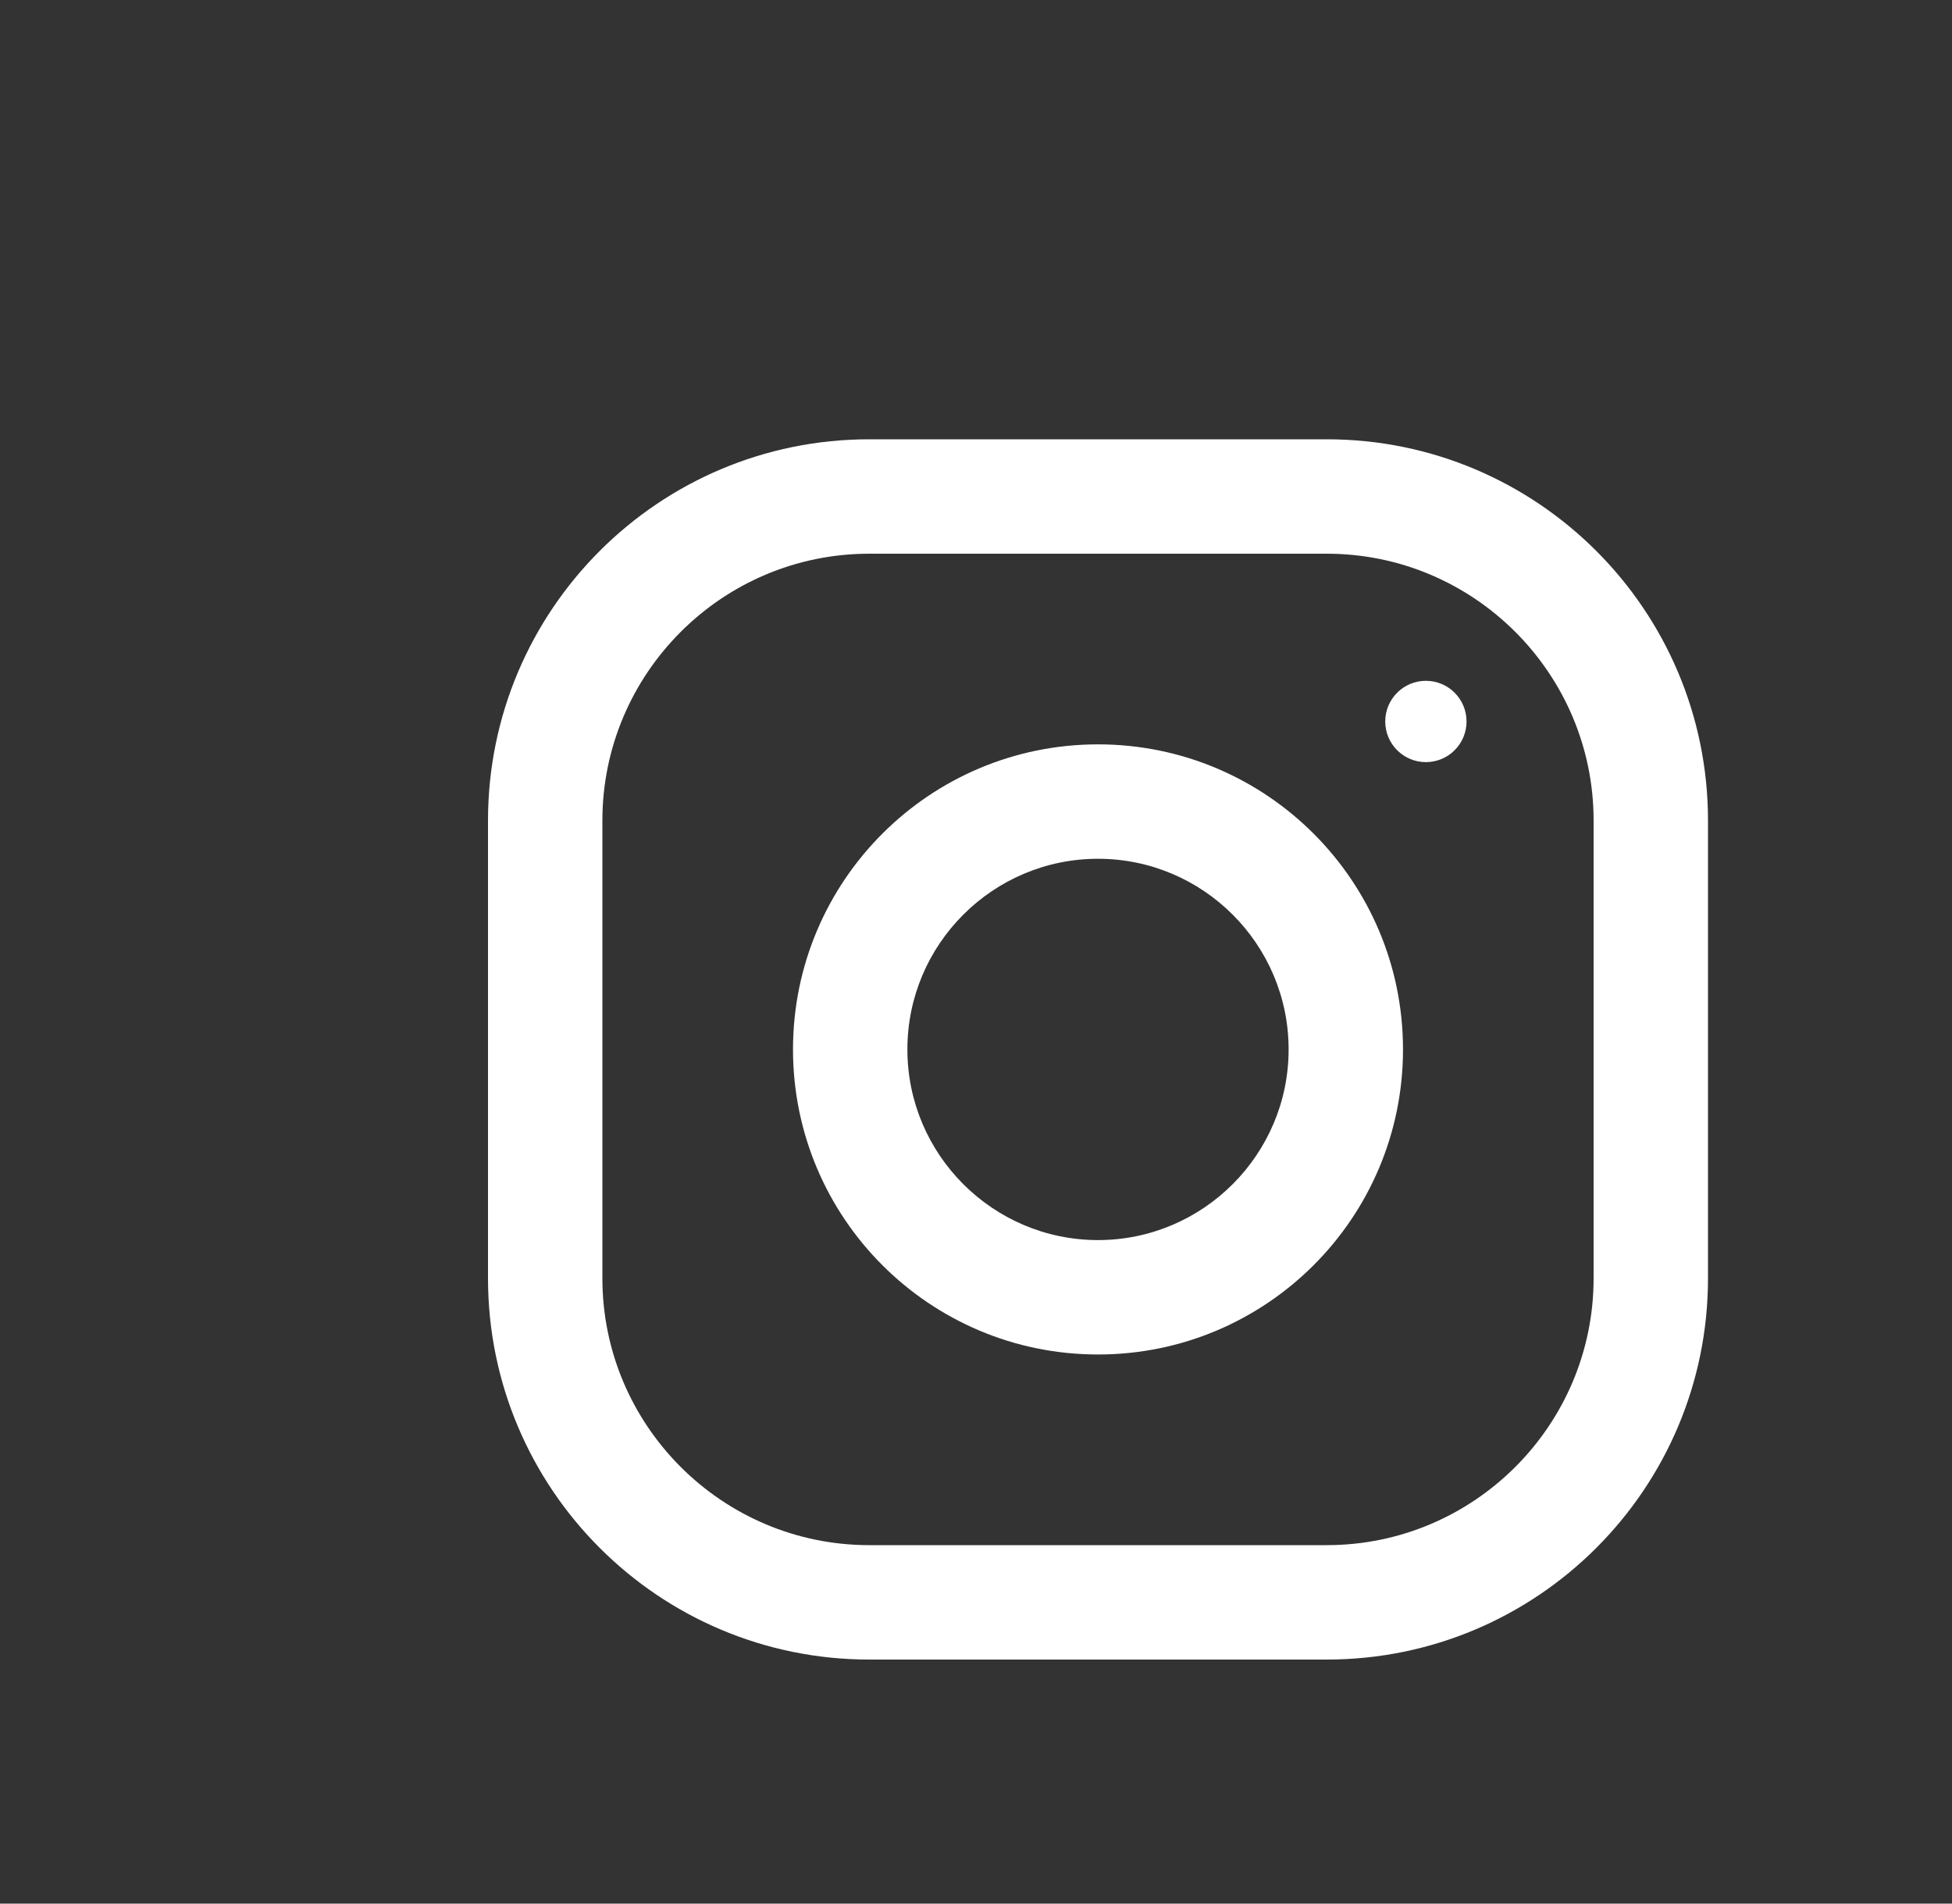 <svg width="40" height="39" viewBox="0 0 40 39" fill="none" xmlns="http://www.w3.org/2000/svg">
<rect x="0" y="0" width="40" height="39" fill="#333333" stroke="none"/>
<path d="M27.188 9H17.812C13.498 9 10 12.498 10 16.812V26.188C10 30.502 13.498 34 17.812 34H27.188C31.502 34 35 30.502 35 26.188V16.812C35 12.498 31.502 9 27.188 9ZM32.656 26.188C32.656 29.203 30.203 31.656 27.188 31.656H17.812C14.797 31.656 12.344 29.203 12.344 26.188V16.812C12.344 13.797 14.797 11.344 17.812 11.344H27.188C30.203 11.344 32.656 13.797 32.656 16.812V26.188Z" fill="white"/>
<path d="M22.5 15.25C19.048 15.25 16.25 18.048 16.25 21.5C16.25 24.952 19.048 27.75 22.5 27.75C25.952 27.75 28.75 24.952 28.75 21.5C28.75 18.048 25.952 15.25 22.5 15.25ZM22.5 25.406C20.347 25.406 18.594 23.653 18.594 21.5C18.594 19.345 20.347 17.594 22.5 17.594C24.653 17.594 26.406 19.345 26.406 21.5C26.406 23.653 24.653 25.406 22.5 25.406Z" fill="white"/>
<path d="M29.219 15.614C29.679 15.614 30.052 15.241 30.052 14.781C30.052 14.321 29.679 13.948 29.219 13.948C28.759 13.948 28.386 14.321 28.386 14.781C28.386 15.241 28.759 15.614 29.219 15.614Z" fill="white"/>
</svg>
